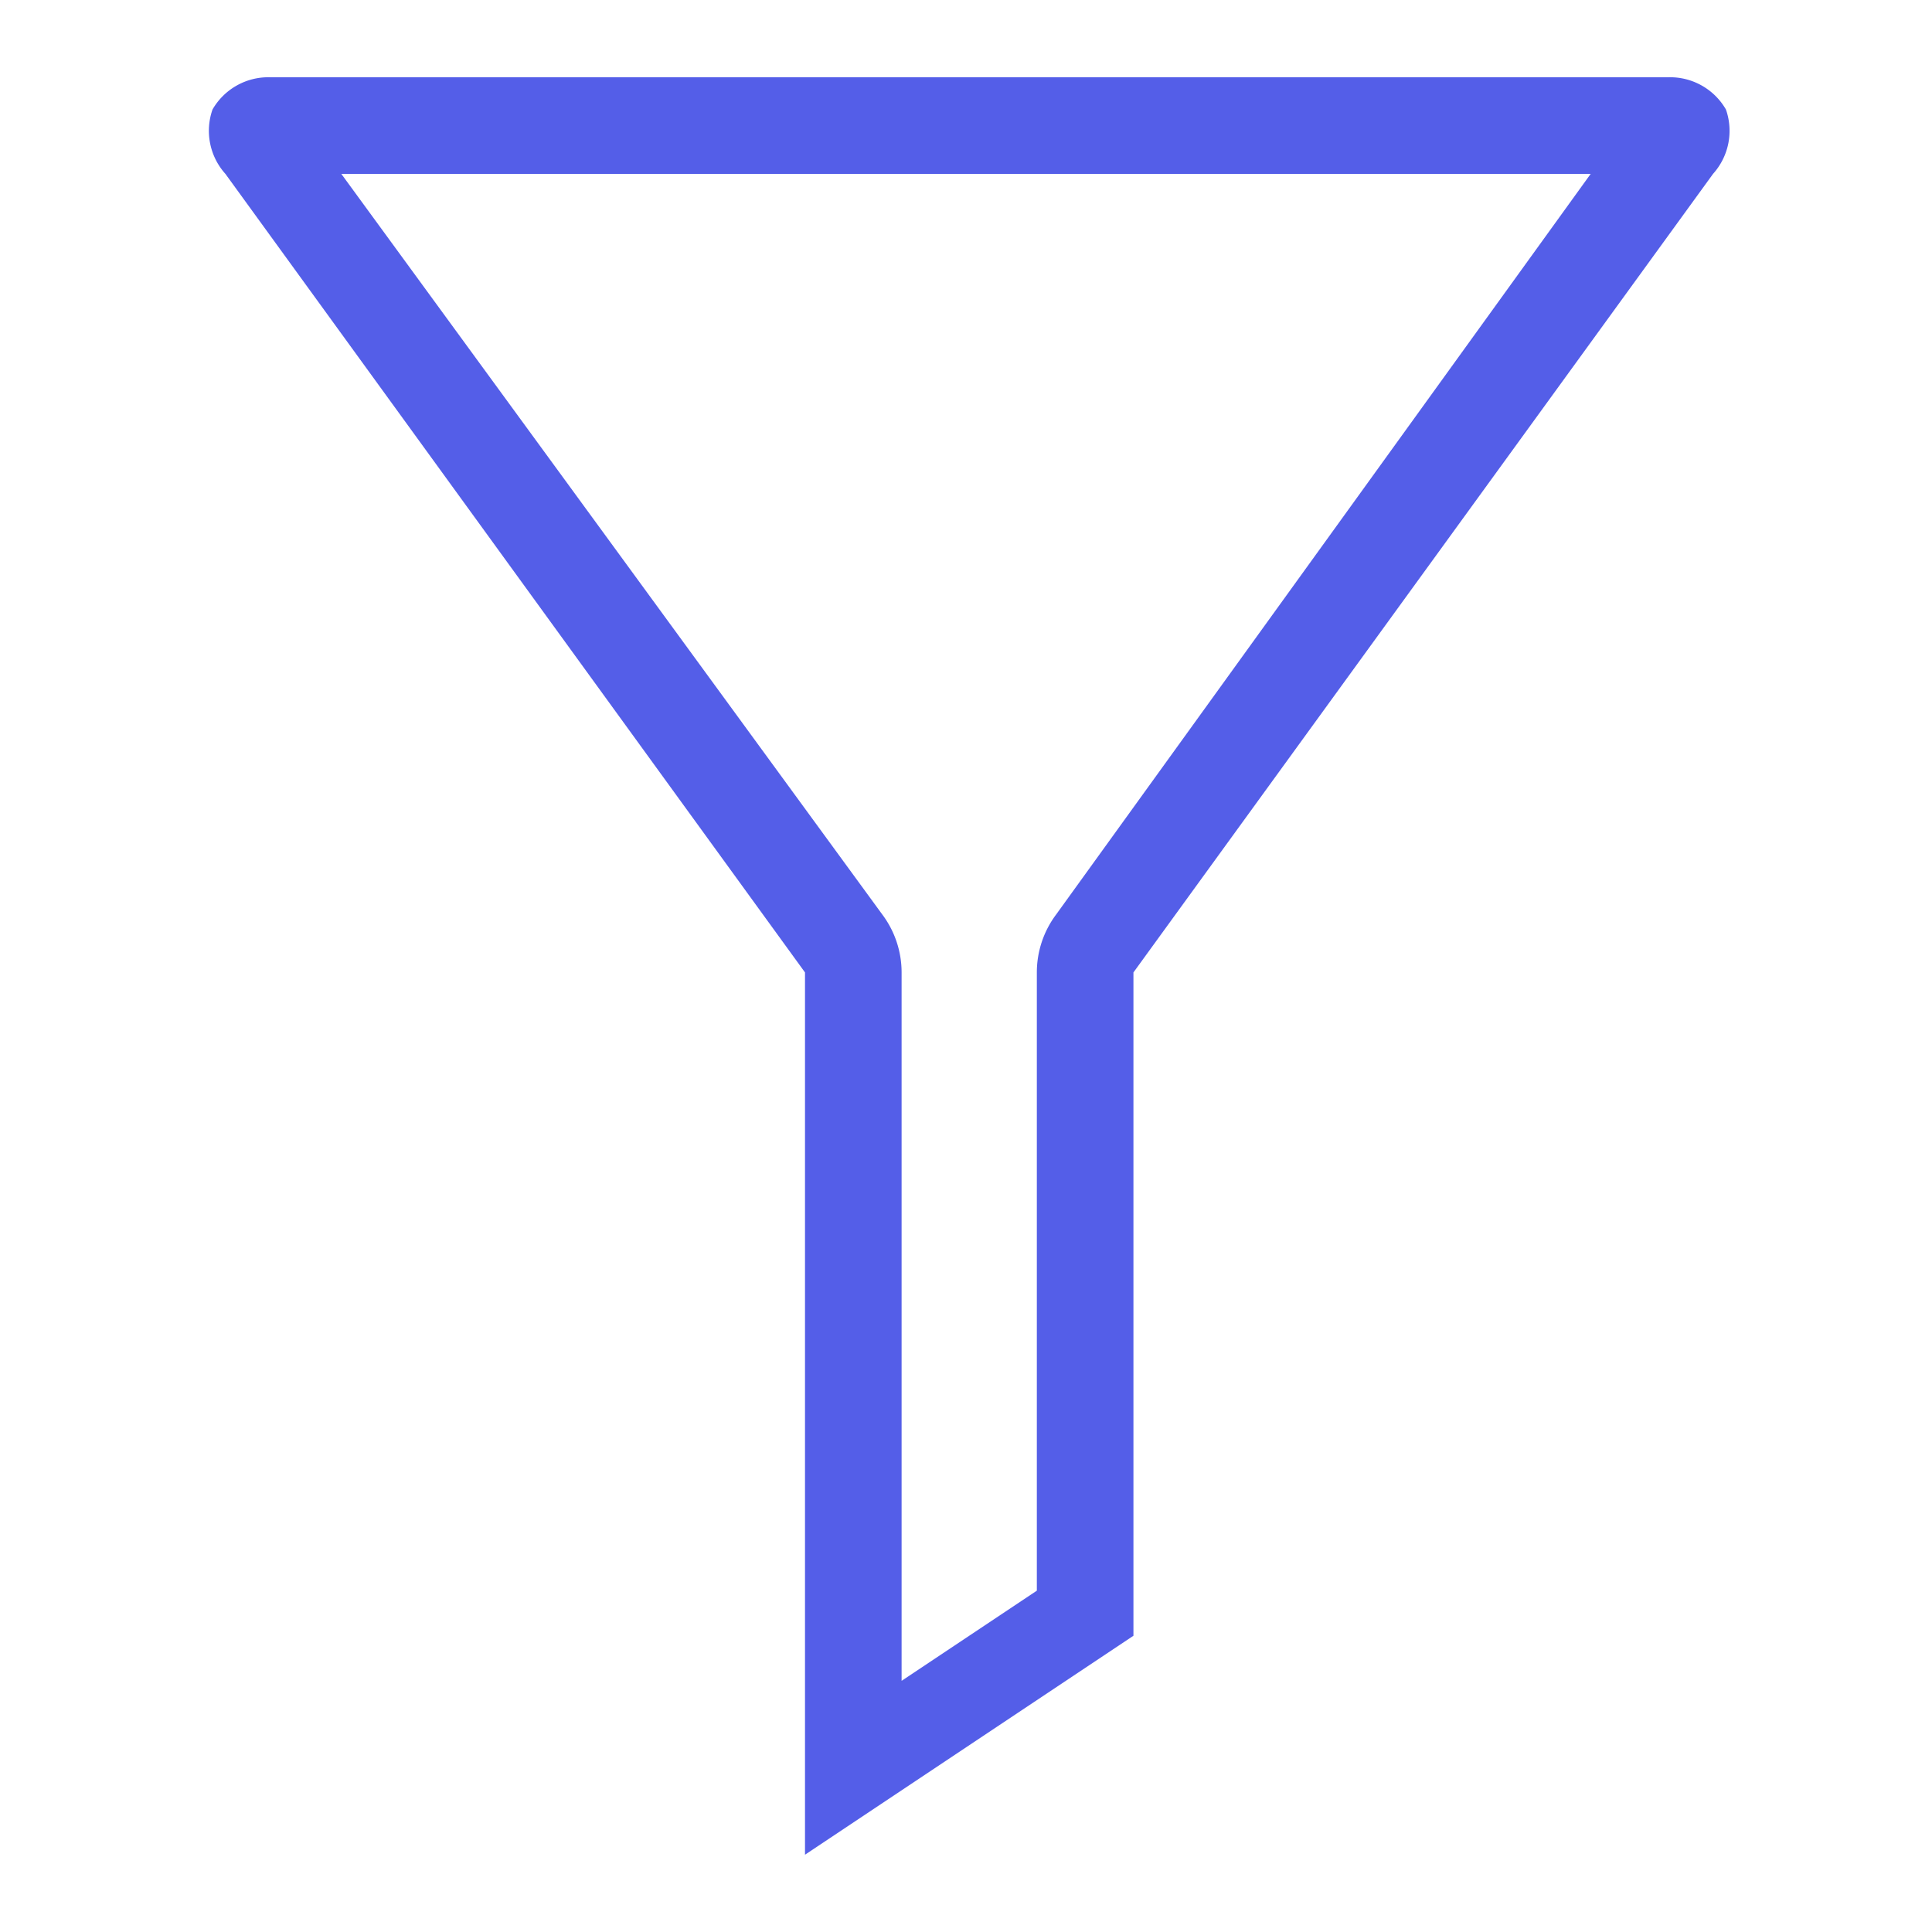 <svg id="레이어_2" data-name="레이어 2" xmlns="http://www.w3.org/2000/svg" width="30" height="30" viewBox="0 0 30 30"><title>대지 1</title><path style="fill:#545EE8;" d="M24.7,2.7,16.4,14.2a1.5,1.5,0,0,0-.3.9v9.6l-2.1,1.4v-11a1.5,1.5,0,0,0-.3-.9L5.3,2.7H24.7m1.1-1.5H4.2a1,1,0,0,0-.9.5h0a1,1,0,0,0,.2,1l9,12.4V28.8l5.1-3.4V15.1l9-12.4a1,1,0,0,0,.2-1h0a1,1,0,0,0-.9-.5Z"/></svg>